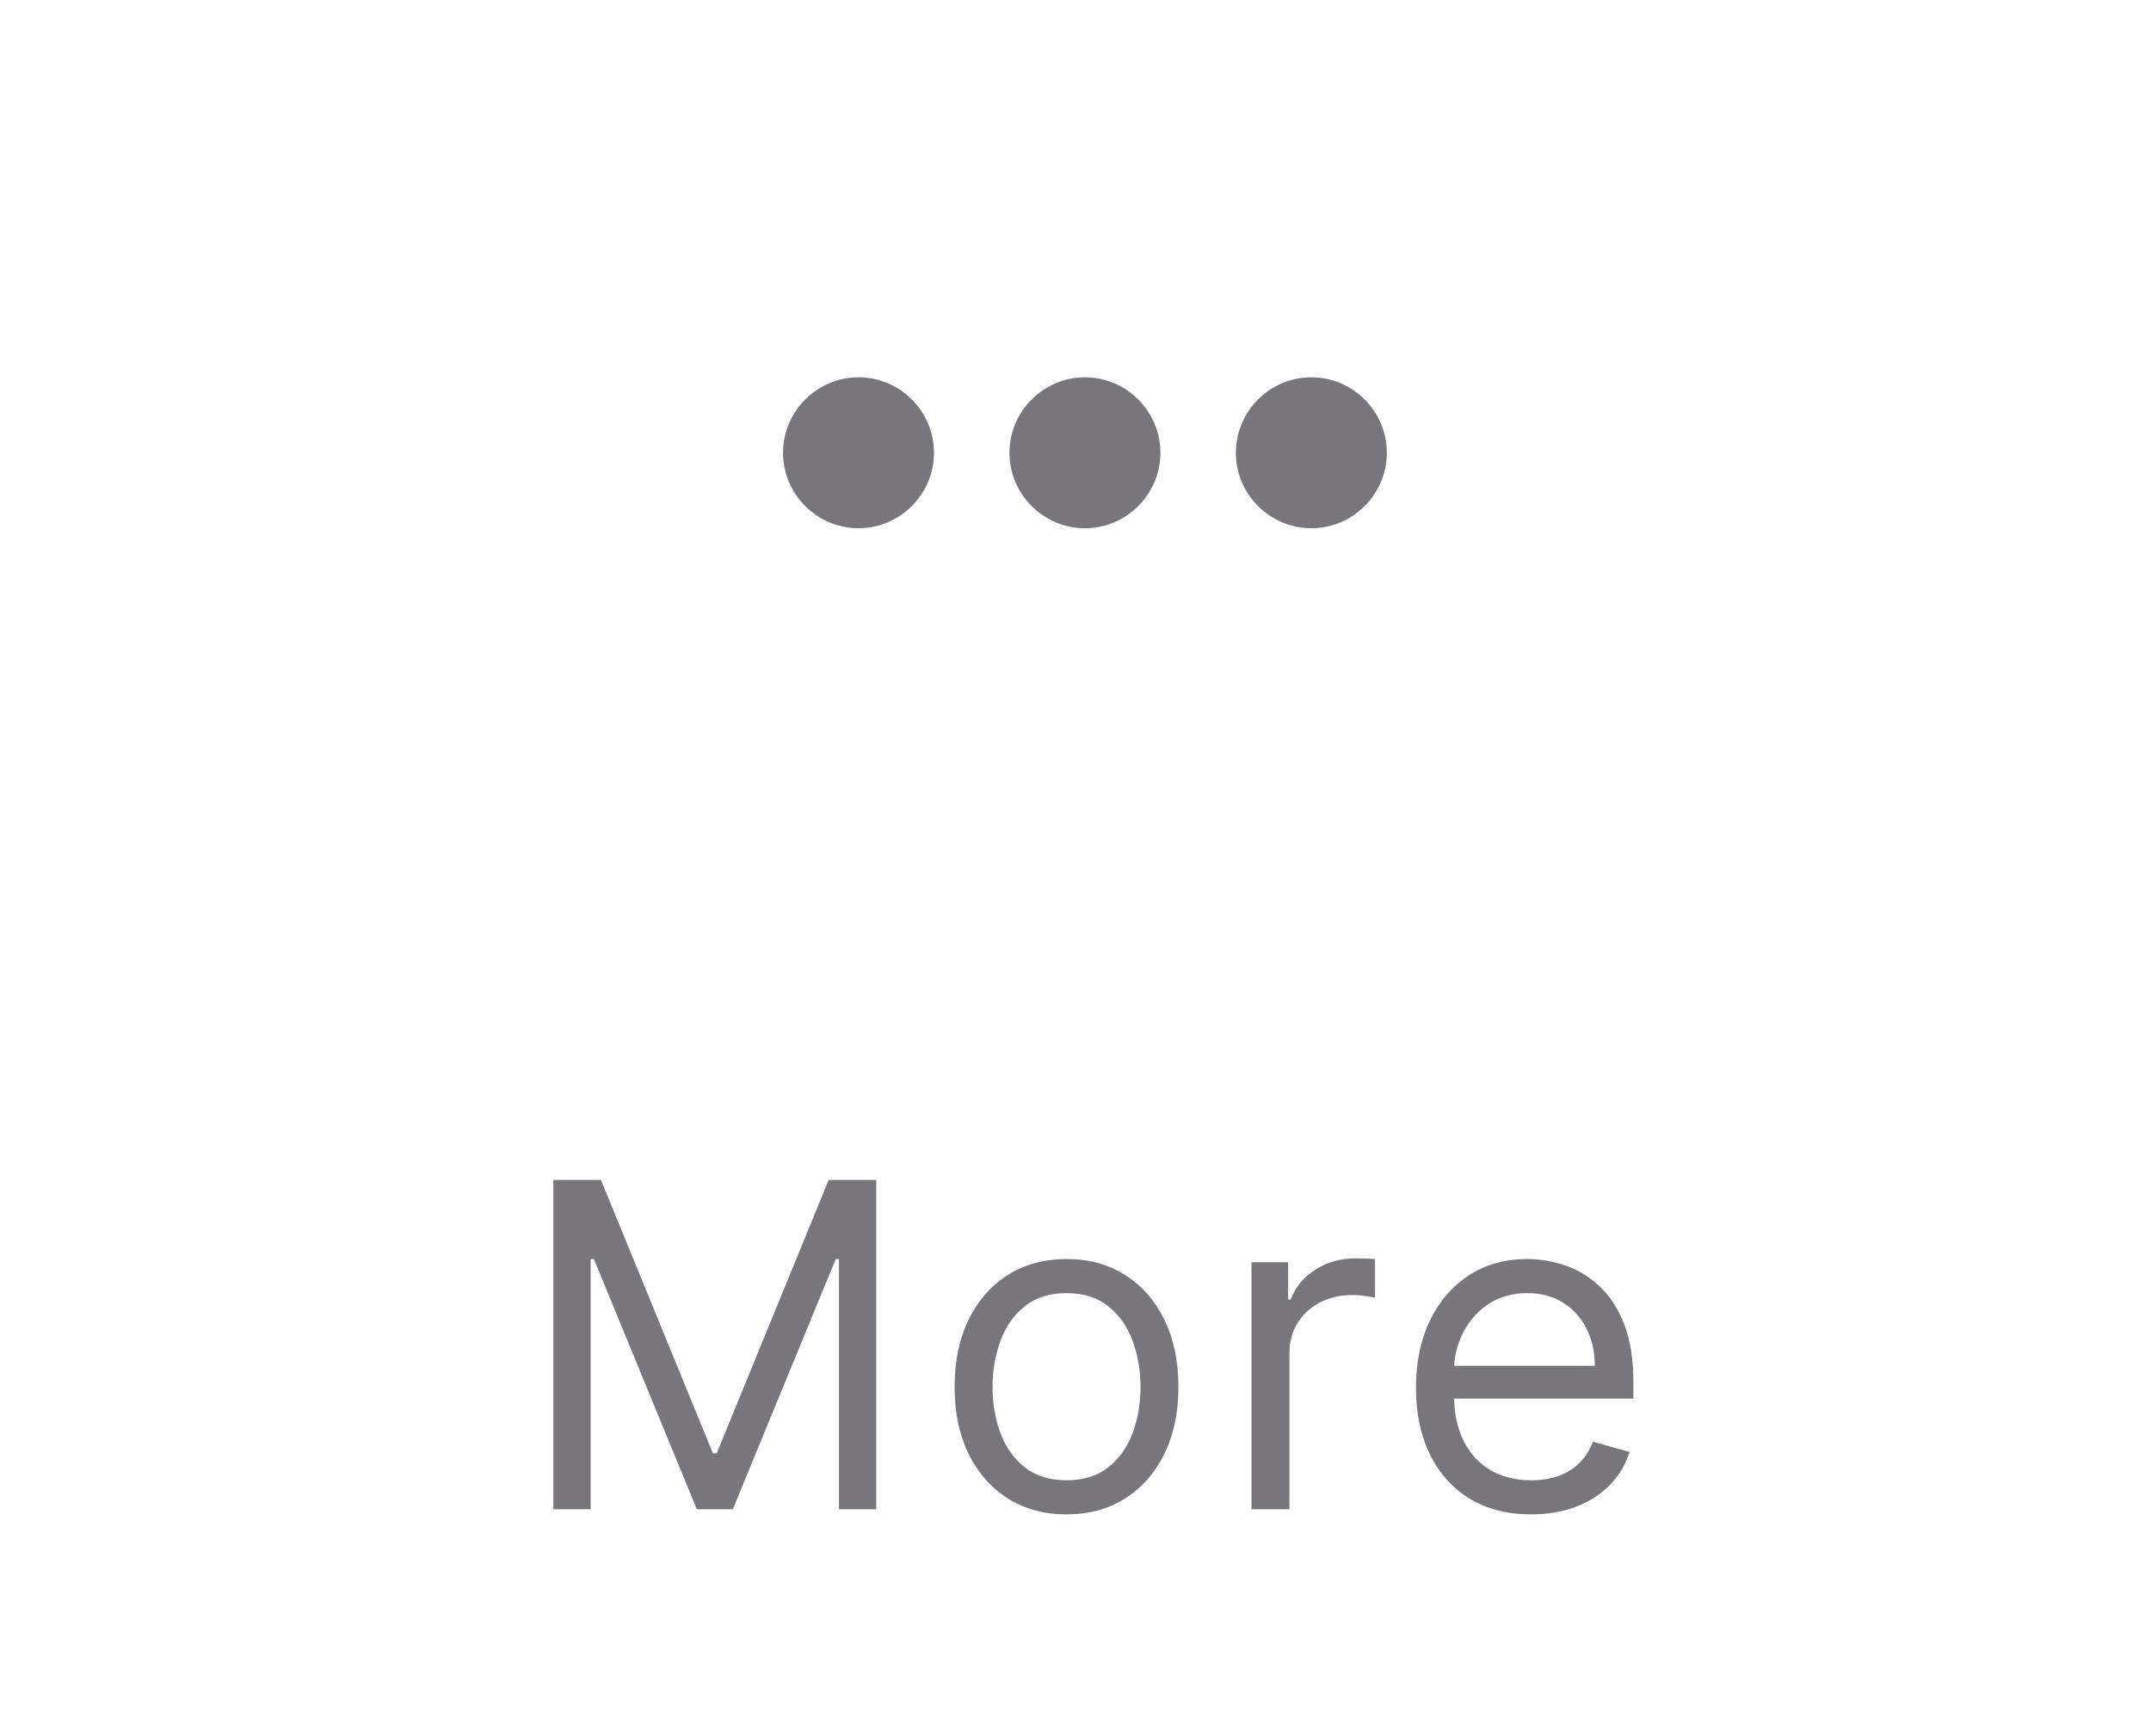 <svg width="57" height="46" viewBox="0 0 57 46" fill="none" xmlns="http://www.w3.org/2000/svg">
<path d="M22.75 10C21.65 10 20.75 10.9 20.75 12C20.75 13.1 21.65 14 22.75 14C23.85 14 24.75 13.1 24.75 12C24.75 10.9 23.85 10 22.75 10ZM34.75 10C33.65 10 32.75 10.9 32.75 12C32.75 13.1 33.65 14 34.75 14C35.85 14 36.75 13.1 36.75 12C36.75 10.9 35.85 10 34.75 10ZM28.75 10C27.65 10 26.75 10.9 26.75 12C26.75 13.1 27.65 14 28.75 14C29.85 14 30.75 13.1 30.75 12C30.75 10.9 29.85 10 28.75 10Z" fill="#3A3541" fill-opacity="0.68"/>
<path d="M14.664 31.273H15.925L18.891 38.517H18.993L21.959 31.273H23.221V40H22.232V33.369H22.147L19.419 40H18.465L15.738 33.369H15.652V40H14.664V31.273ZM28.262 40.136C27.671 40.136 27.153 39.996 26.707 39.715C26.264 39.433 25.917 39.04 25.667 38.534C25.42 38.028 25.296 37.438 25.296 36.761C25.296 36.08 25.42 35.484 25.667 34.976C25.917 34.467 26.264 34.072 26.707 33.791C27.153 33.51 27.671 33.369 28.262 33.369C28.853 33.369 29.37 33.51 29.814 33.791C30.259 34.072 30.606 34.467 30.853 34.976C31.103 35.484 31.228 36.08 31.228 36.761C31.228 37.438 31.103 38.028 30.853 38.534C30.606 39.04 30.259 39.433 29.814 39.715C29.37 39.996 28.853 40.136 28.262 40.136ZM28.262 39.233C28.711 39.233 29.081 39.118 29.37 38.888C29.66 38.658 29.875 38.355 30.014 37.98C30.153 37.605 30.223 37.199 30.223 36.761C30.223 36.324 30.153 35.916 30.014 35.538C29.875 35.16 29.66 34.855 29.37 34.622C29.081 34.389 28.711 34.273 28.262 34.273C27.814 34.273 27.444 34.389 27.154 34.622C26.865 34.855 26.65 35.16 26.511 35.538C26.372 35.916 26.302 36.324 26.302 36.761C26.302 37.199 26.372 37.605 26.511 37.98C26.65 38.355 26.865 38.658 27.154 38.888C27.444 39.118 27.814 39.233 28.262 39.233ZM33.163 40V33.455H34.135V34.443H34.203C34.322 34.119 34.538 33.856 34.851 33.655C35.163 33.453 35.516 33.352 35.908 33.352C35.982 33.352 36.074 33.354 36.185 33.356C36.295 33.359 36.379 33.364 36.436 33.369V34.392C36.402 34.383 36.324 34.371 36.202 34.354C36.083 34.334 35.956 34.324 35.822 34.324C35.504 34.324 35.22 34.391 34.97 34.524C34.723 34.655 34.527 34.837 34.382 35.07C34.24 35.3 34.169 35.562 34.169 35.858V40H33.163ZM40.573 40.136C39.943 40.136 39.399 39.997 38.941 39.719C38.487 39.438 38.136 39.045 37.889 38.543C37.644 38.037 37.522 37.449 37.522 36.778C37.522 36.108 37.644 35.517 37.889 35.006C38.136 34.492 38.48 34.091 38.92 33.804C39.363 33.514 39.88 33.369 40.471 33.369C40.812 33.369 41.149 33.426 41.481 33.54C41.813 33.653 42.116 33.838 42.389 34.094C42.661 34.347 42.879 34.682 43.041 35.099C43.203 35.517 43.284 36.031 43.284 36.642V37.068H38.238V36.199H42.261C42.261 35.83 42.187 35.5 42.039 35.21C41.894 34.92 41.687 34.692 41.417 34.524C41.15 34.356 40.835 34.273 40.471 34.273C40.071 34.273 39.724 34.372 39.431 34.571C39.142 34.767 38.919 35.023 38.762 35.338C38.606 35.653 38.528 35.992 38.528 36.352V36.932C38.528 37.426 38.613 37.845 38.784 38.189C38.957 38.53 39.197 38.79 39.504 38.969C39.811 39.145 40.167 39.233 40.573 39.233C40.838 39.233 41.076 39.196 41.289 39.122C41.505 39.045 41.691 38.932 41.847 38.781C42.004 38.628 42.124 38.438 42.21 38.21L43.181 38.483C43.079 38.812 42.907 39.102 42.666 39.352C42.424 39.599 42.126 39.793 41.771 39.932C41.416 40.068 41.017 40.136 40.573 40.136Z" fill="#3A3541" fill-opacity="0.68"/>
</svg>
